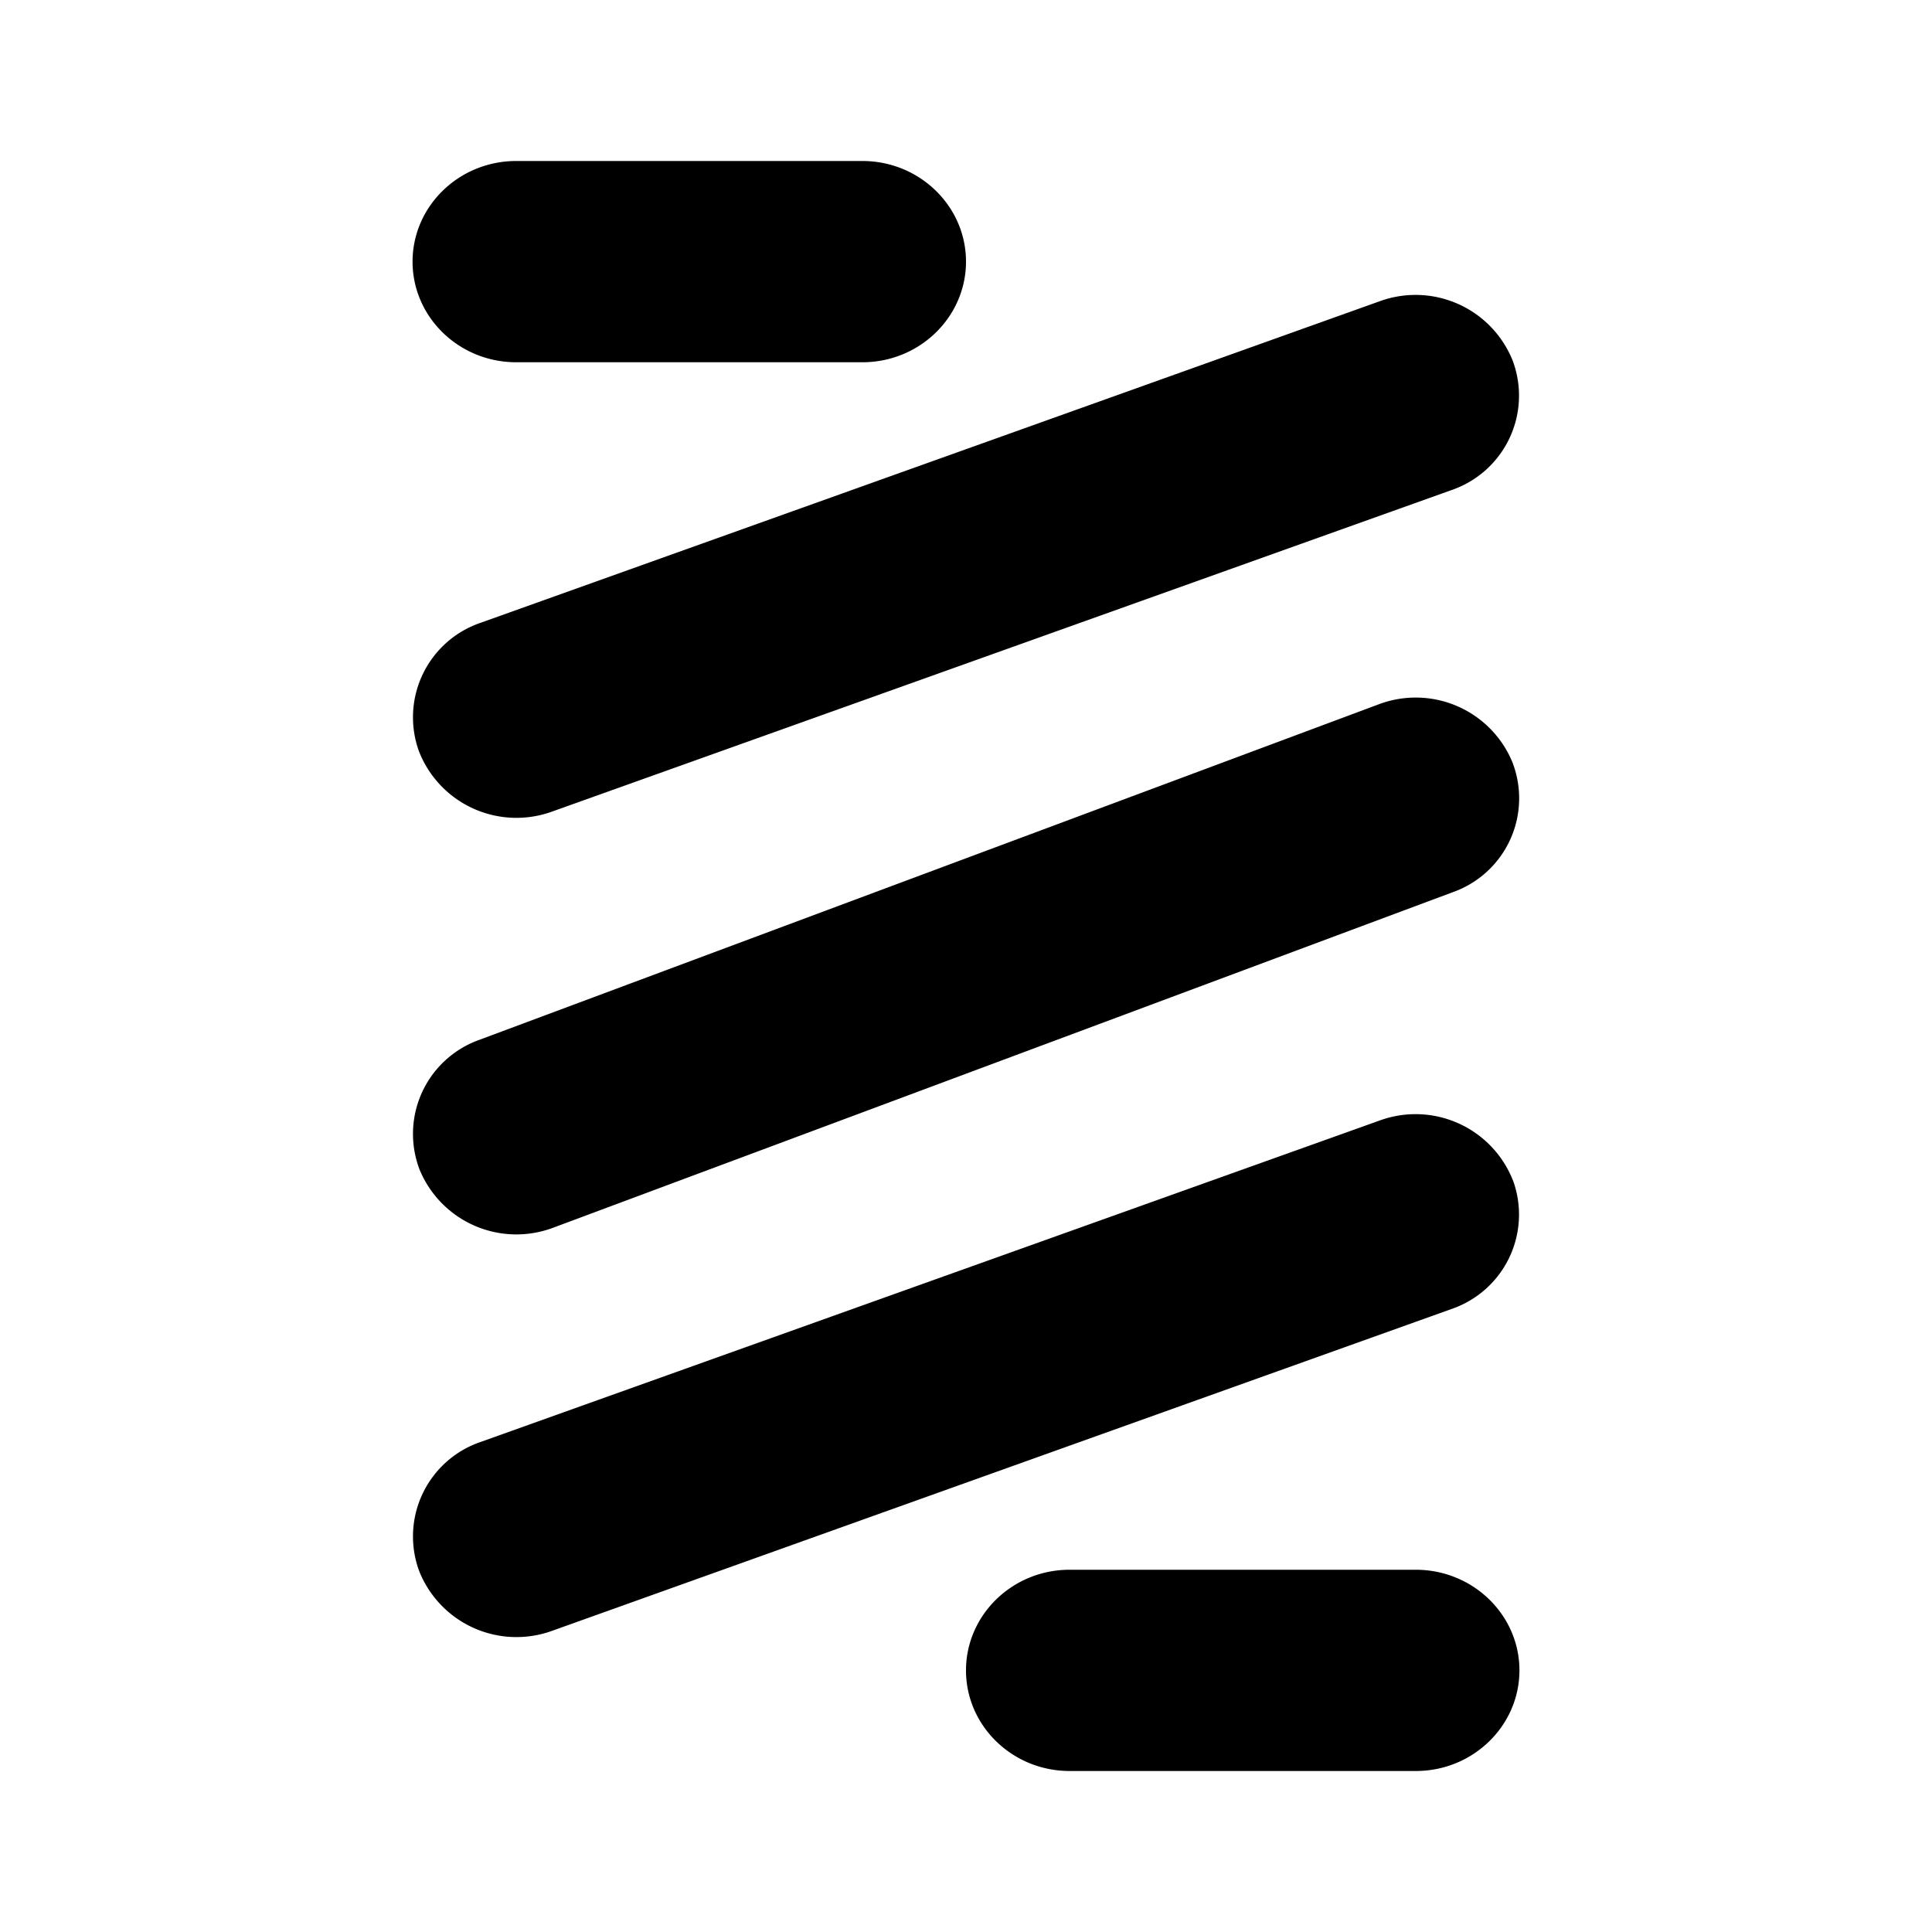 <svg xmlns="http://www.w3.org/2000/svg" xmlns:xlink="http://www.w3.org/1999/xlink" width="24" height="24" viewBox="0 0 24 24"><path fill="currentColor" d="M5.125 3.25C5.125 2.563 5.7 2 6.413 2h4.3C11.425 2 12 2.563 12 3.25s-.575 1.25-1.287 1.25h-4.3c-.713 0-1.288-.562-1.288-1.25m13.669 1.238a1.24 1.24 0 0 1-.763 1.6L6.863 10.08a1.3 1.3 0 0 1-1.657-.743a1.24 1.24 0 0 1 .763-1.6l11.168-3.994a1.3 1.3 0 0 1 1.657.744m0 10.174a1.24 1.24 0 0 1-.763 1.6L6.863 20.257a1.3 1.3 0 0 1-1.657-.744a1.24 1.24 0 0 1 .763-1.6l11.168-3.993a1.3 1.3 0 0 1 1.657.743M12 20.75c0-.687.575-1.25 1.287-1.25h4.3c.713 0 1.288.563 1.288 1.25S18.3 22 17.588 22h-4.3C12.575 22 12 21.438 12 20.75m6.788-11.28a1.237 1.237 0 0 1-.738 1.612L6.875 15.25a1.3 1.3 0 0 1-1.662-.719a1.24 1.24 0 0 1 .737-1.612L17.125 8.75a1.3 1.3 0 0 1 1.663.719"/></svg>
